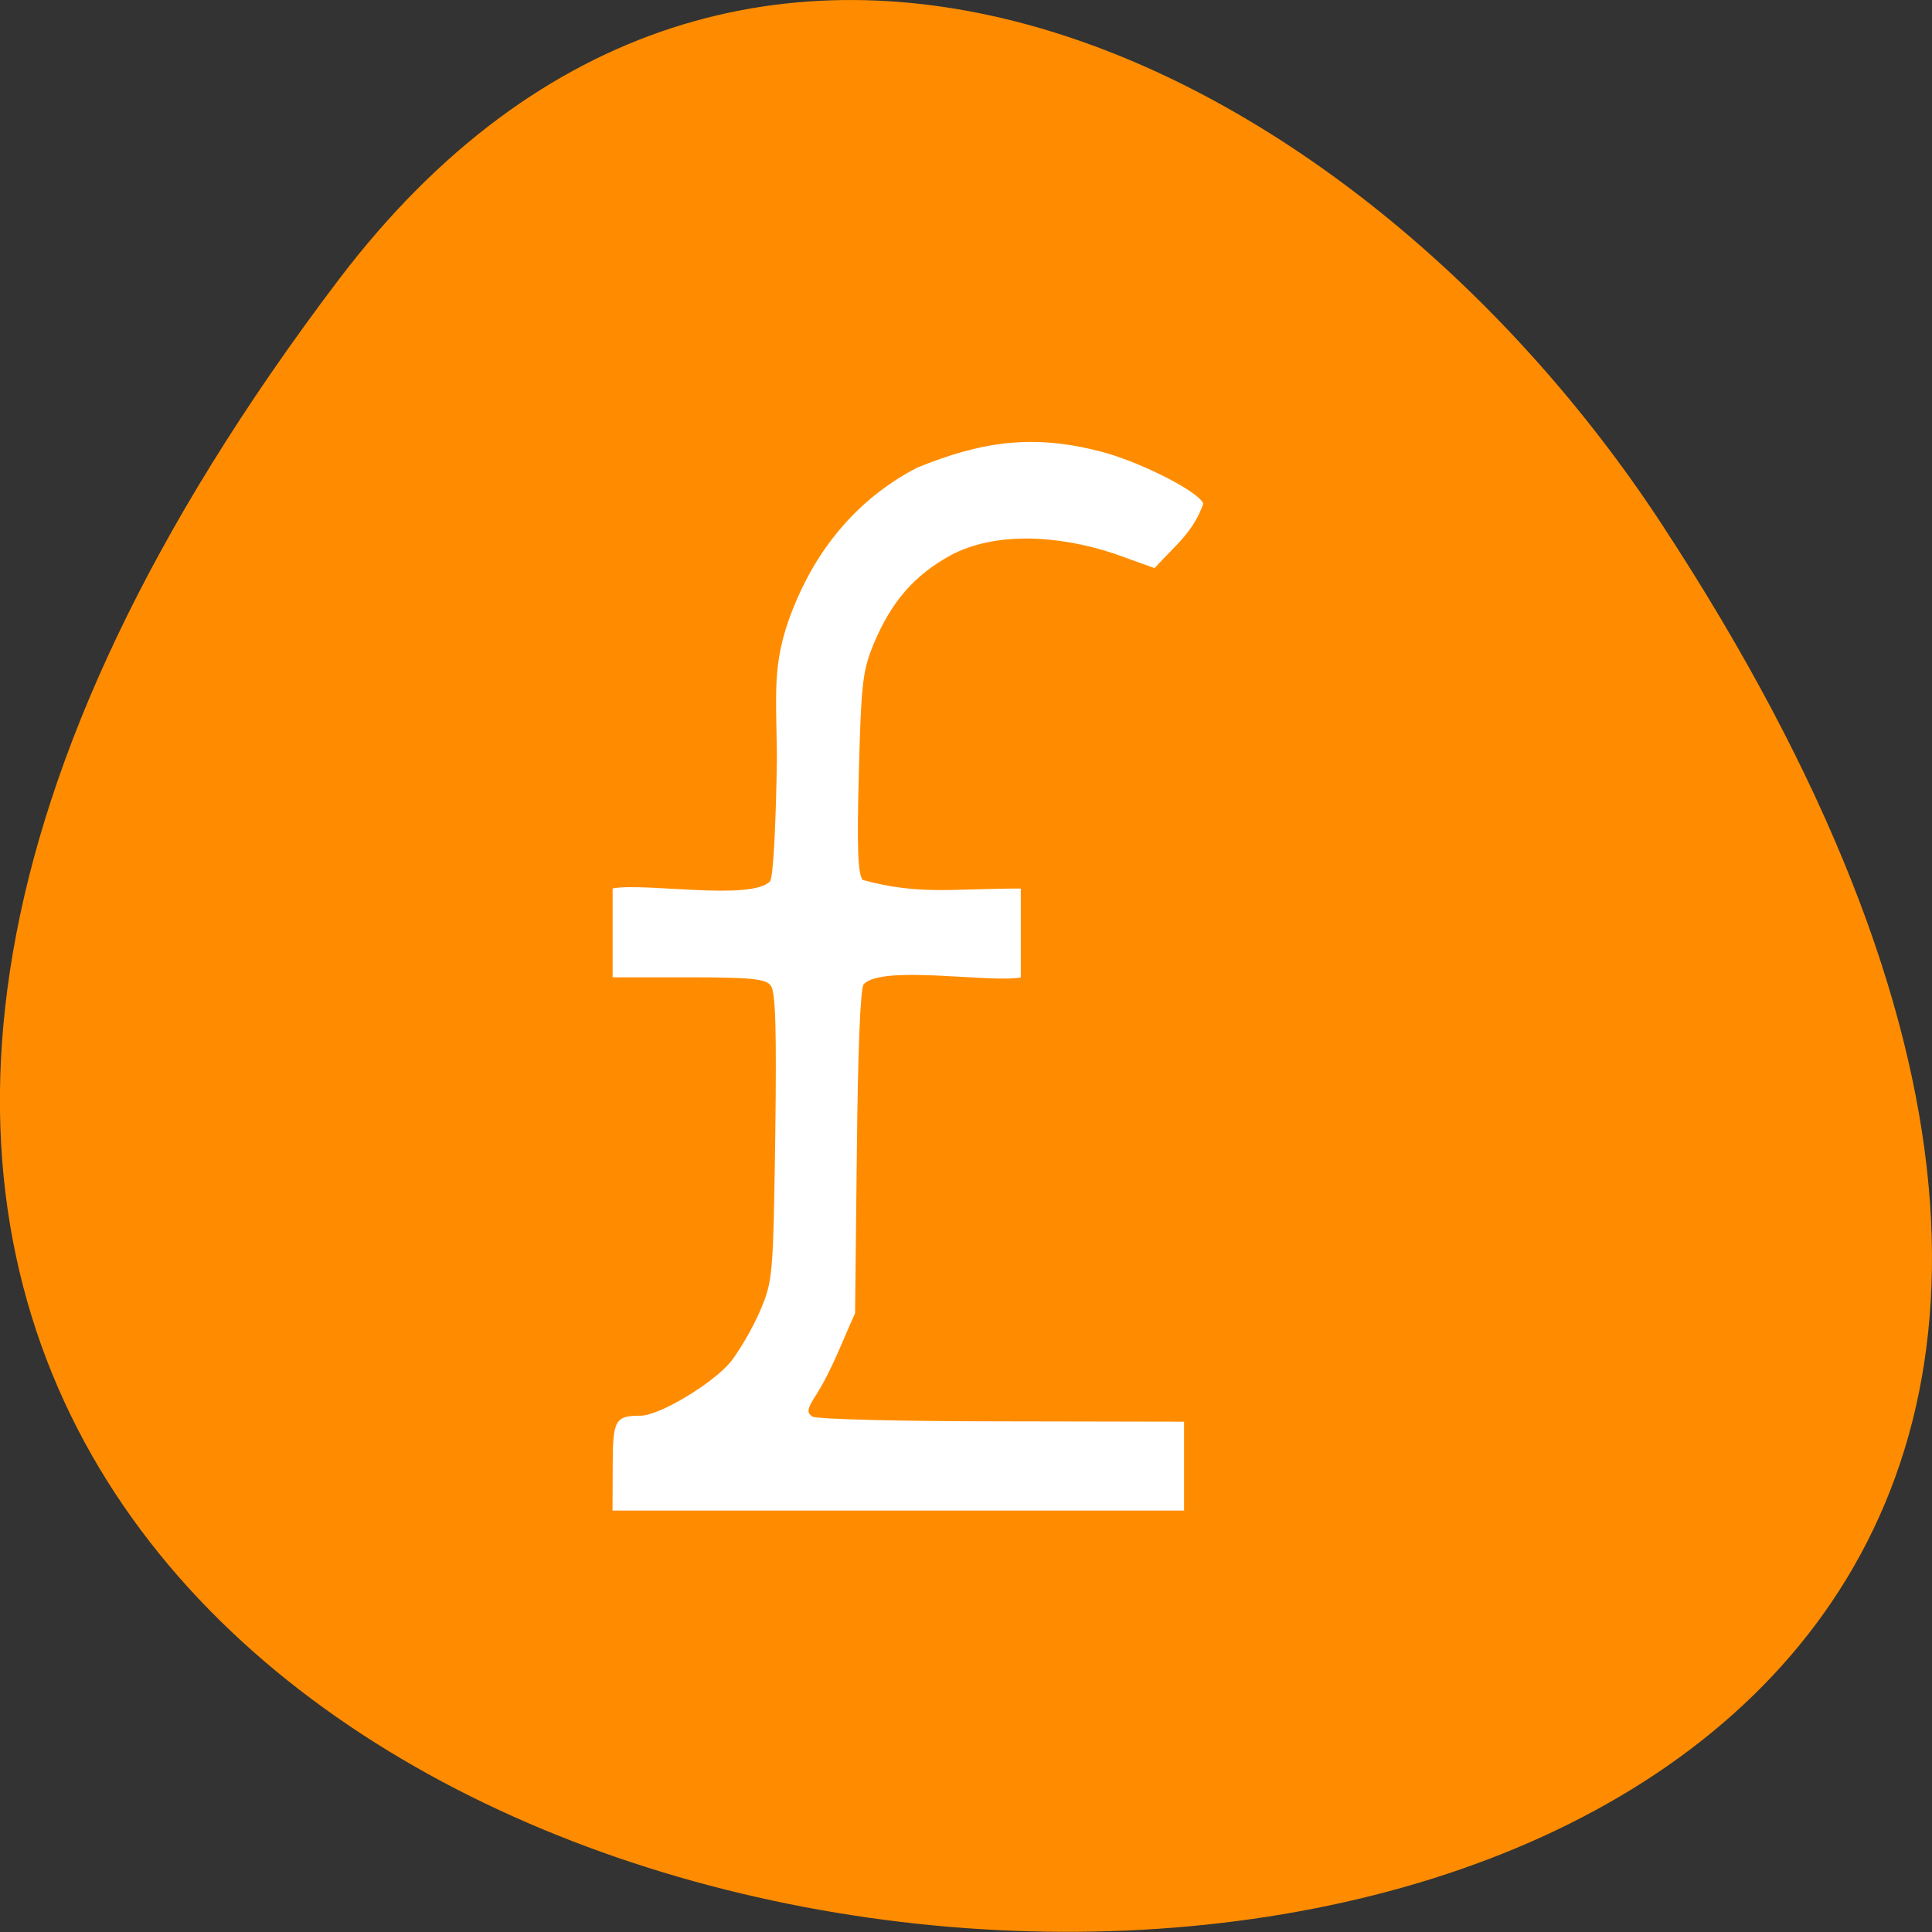 <svg xmlns="http://www.w3.org/2000/svg" viewBox="0 0 22 22"><rect x="0" y="0" width="22" height="22" fill="#333333" stroke="none"/><path d="m 3.852 3.191 c -17.344 22.891 30.387 26.14 15.07 2.777 c -3.492 -5.328 -10.477 -8.84 -15.07 -2.777" fill="#ff8c00"/><path d="m 6.977 16.699 c 0 -0.531 0.027 -0.578 0.316 -0.578 c 0.215 0 0.824 -0.367 1.027 -0.613 c 0.102 -0.129 0.254 -0.391 0.336 -0.582 c 0.145 -0.344 0.148 -0.395 0.172 -1.98 c 0.016 -1.234 0.004 -1.652 -0.051 -1.723 c -0.055 -0.078 -0.238 -0.094 -0.934 -0.094 h -0.867 c 0 -0.34 0 -0.676 0 -1.012 c 0.352 -0.07 1.582 0.145 1.793 -0.082 c 0.035 -0.047 0.066 -0.605 0.078 -1.406 c -0.008 -0.805 -0.066 -1.133 0.234 -1.82 c 0.293 -0.664 0.754 -1.168 1.363 -1.484 c 0.742 -0.301 1.328 -0.387 2.117 -0.176 c 0.445 0.121 1.094 0.453 1.141 0.586 c -0.113 0.324 -0.316 0.473 -0.555 0.734 l -0.469 -0.168 c -0.641 -0.211 -1.352 -0.246 -1.855 0.023 c -0.41 0.227 -0.668 0.52 -0.871 1 c -0.129 0.313 -0.145 0.441 -0.172 1.469 c -0.023 0.859 -0.012 1.152 0.043 1.227 c 0.648 0.176 1.012 0.098 1.801 0.098 c 0 0.336 0 0.672 0 1.012 c -0.348 0.066 -1.578 -0.148 -1.789 0.078 c -0.039 0.051 -0.066 0.754 -0.078 1.914 l -0.02 1.832 c -0.141 0.309 -0.262 0.641 -0.441 0.926 c -0.105 0.16 -0.113 0.203 -0.047 0.25 c 0.043 0.031 1.016 0.055 2.16 0.055 l 2.074 0.004 c 0 0.336 0 0.672 0 1.012 h -6.508" fill="#fff"/></svg>